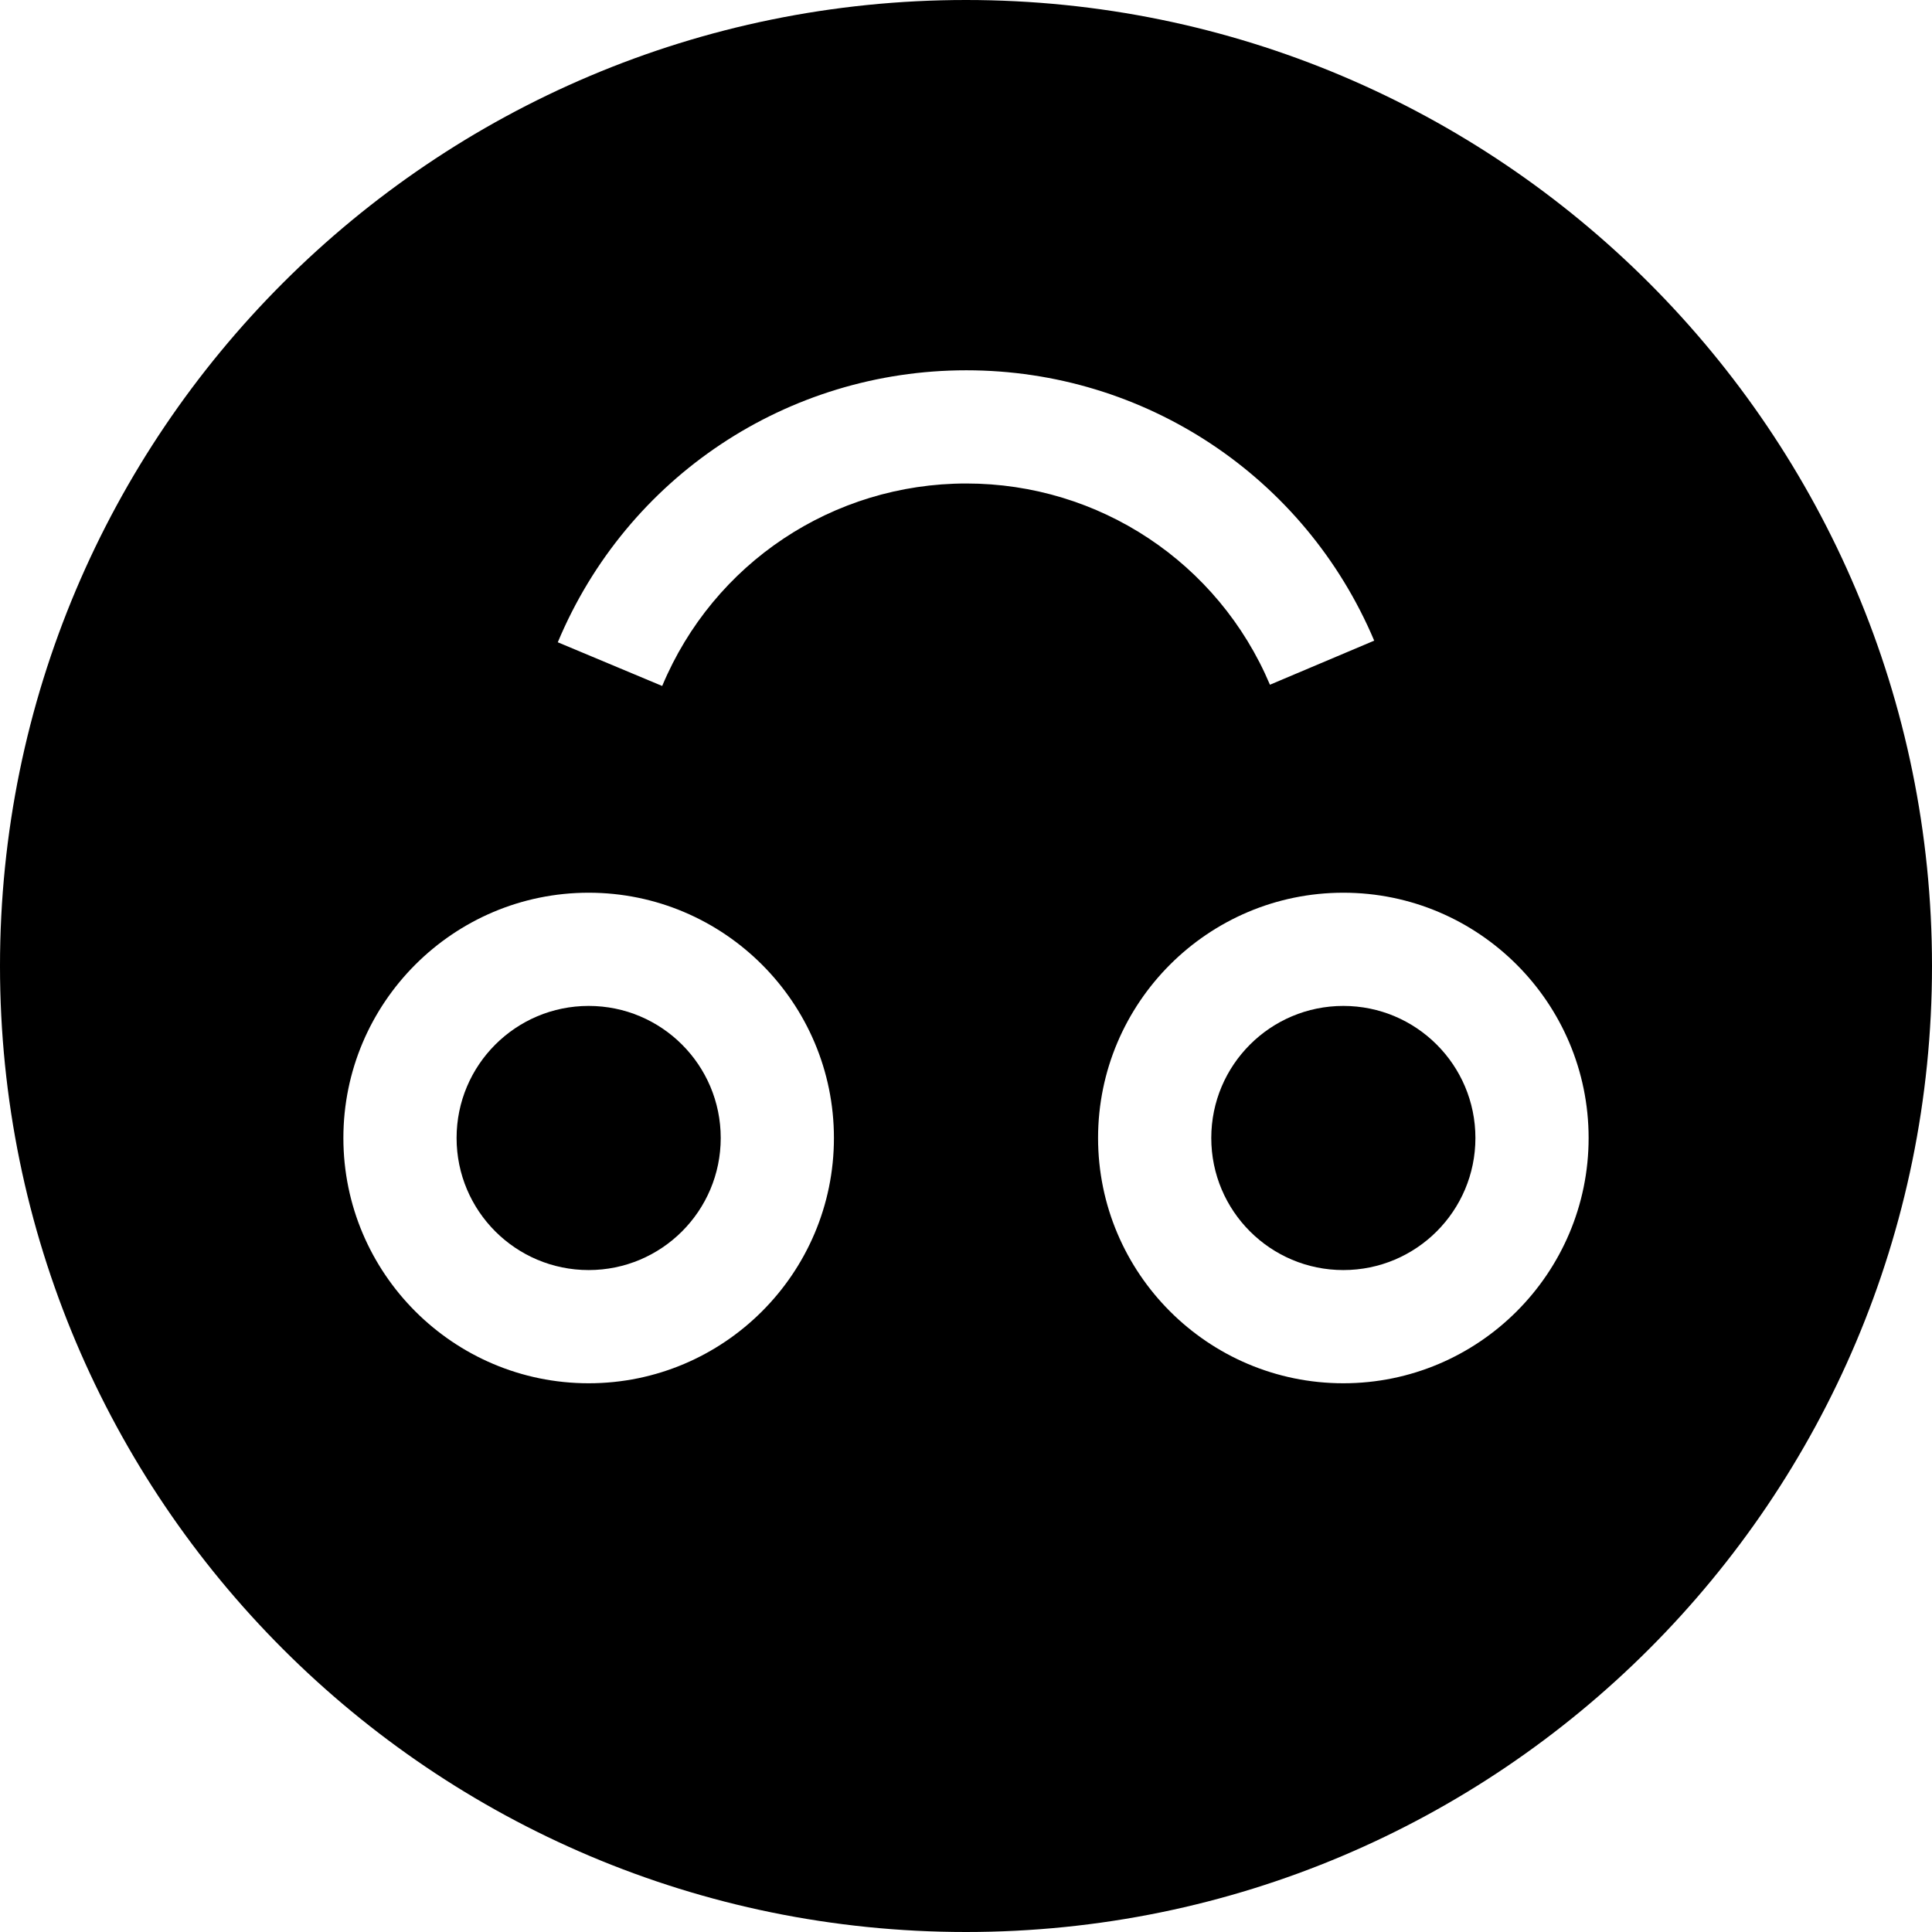 <svg id="Capa_1" enable-background="new 0 0 512 512" height="512" viewBox="0 0 512 512" width="512" xmlns="http://www.w3.org/2000/svg"><g><circle cx="156" cy="301.58" r="35"/><circle cx="356" cy="301.58" r="35"/><path d="m256 0c-141.38 0-256 114.62-256 256s114.62 256 256 256 256-114.62 256-256-114.62-256-256-256zm-100 366.58c-35.84 0-65-29.15-65-65 0-35.84 29.16-65 65-65s65 29.16 65 65c0 35.85-29.16 65-65 65zm19.49-184.79-27.67-11.58c18.31-43.79 60.81-72.08 108.27-72.08 47.25 0 89.68 28.12 108.09 71.65l-27.63 11.68c-13.7-32.4-45.29-53.33-80.46-53.33-35.33 0-66.97 21.06-80.6 53.66zm180.51 184.79c-35.84 0-65-29.15-65-65 0-35.84 29.16-65 65-65s65 29.16 65 65c0 35.85-29.16 65-65 65z"/></g></svg>